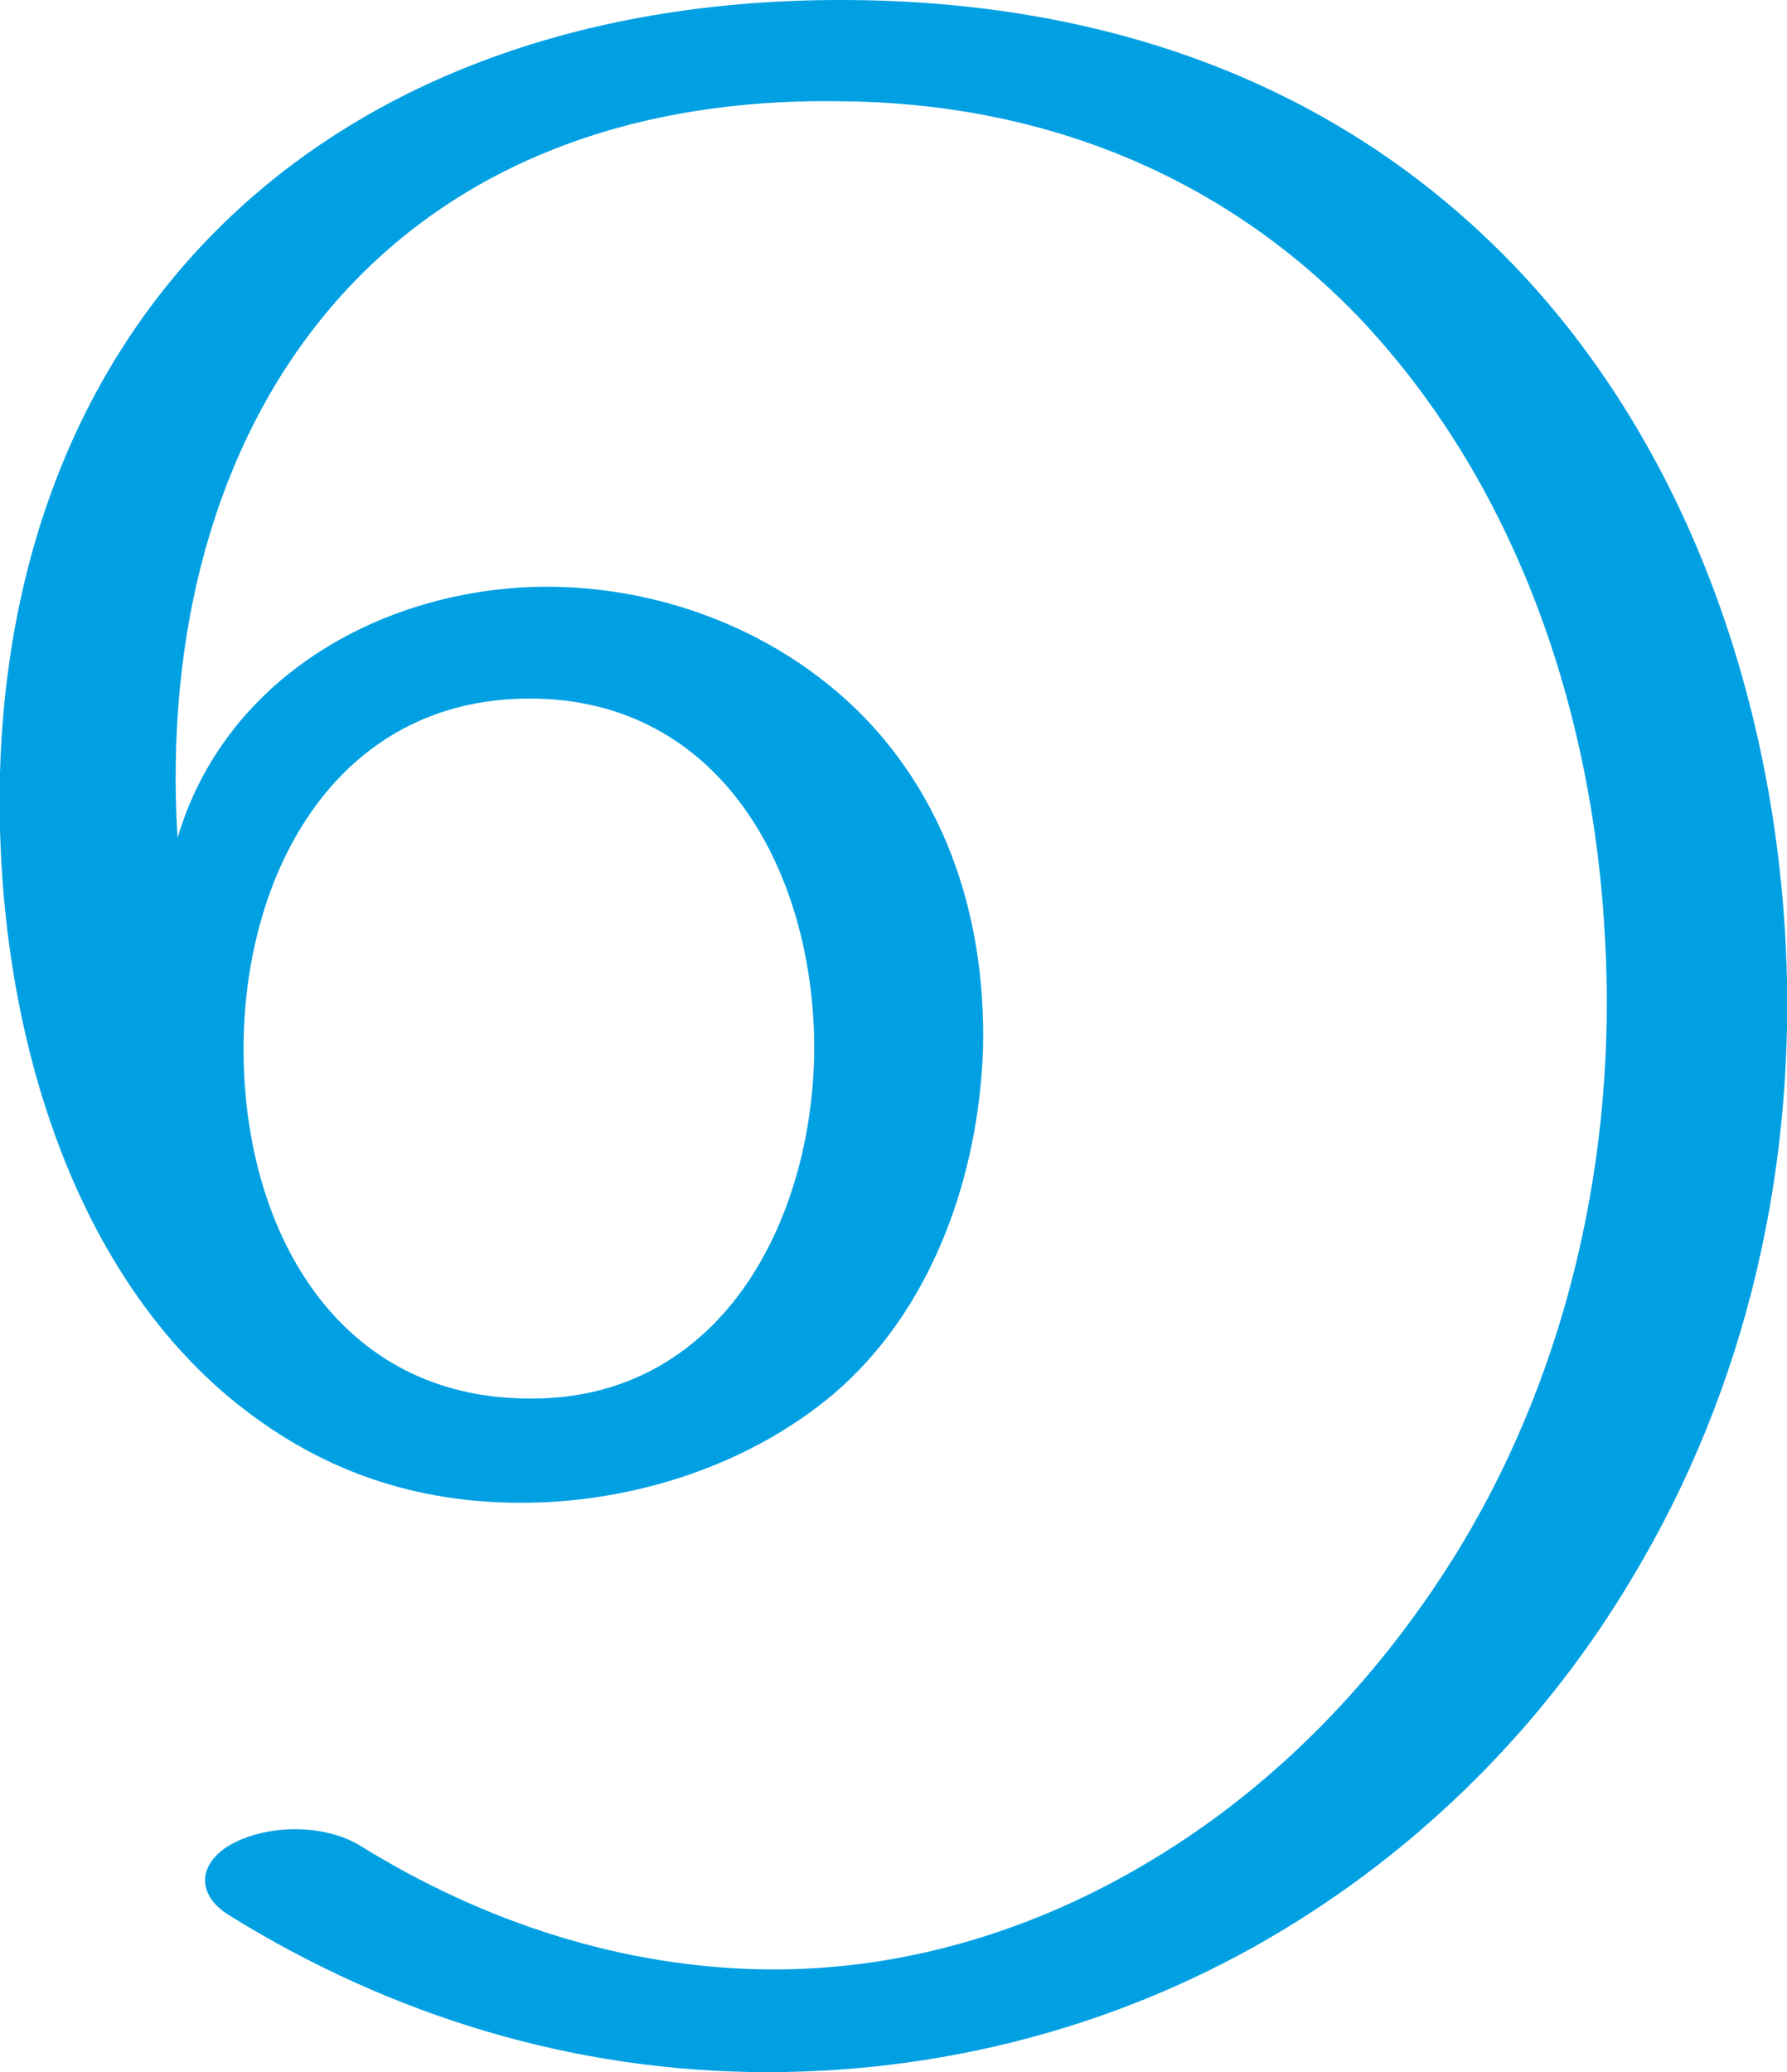 <?xml version="1.0" encoding="UTF-8"?>
<!DOCTYPE svg PUBLIC "-//W3C//DTD SVG 1.1//EN" "http://www.w3.org/Graphics/SVG/1.1/DTD/svg11.dtd">
<!-- Creator: CorelDRAW X8 -->
<svg xmlns="http://www.w3.org/2000/svg" xml:space="preserve" width="1218px" height="1412px" version="1.1" style="shape-rendering:geometricPrecision; text-rendering:geometricPrecision; image-rendering:optimizeQuality; fill-rule:evenodd; clip-rule:evenodd"
viewBox="0 0 1218 1412"
 xmlns:xlink="http://www.w3.org/1999/xlink">
 <defs>
  <style type="text/css">
   <![CDATA[
    .fil0 {fill:#00A0E3;fill-rule:nonzero}
   ]]>
  </style>
 </defs>
 <g id="Layer_x0020_1">
  <path class="fil0" d="M156 1305c111,69 236,107 367,107 128,0 254,-35 363,-104 92,-58 170,-138 226,-232 79,-131 113,-282 105,-435 -9,-168 -68,-338 -185,-460 -123,-128 -285,-181 -459,-181 -340,0 -564,205 -573,527 -4,162 44,331 156,425 60,50 127,73 204,72 74,-1 151,-26 208,-74 67,-57 99,-148 102,-235 2,-82 -21,-161 -76,-221 -59,-64 -147,-97 -232,-94 -105,4 -209,63 -241,171 -17,-279 136,-507 452,-502 134,1 257,48 352,146 108,113 161,269 169,425 8,144 -24,290 -98,413 -51,84 -119,157 -202,209 -81,51 -174,81 -271,80 -98,-1 -193,-32 -277,-84 -24,-15 -62,-15 -87,-2 -23,12 -27,34 -3,49zm10 -590c0,-121 64,-239 195,-239 131,0 194,119 194,239 -1,119 -65,239 -194,238 -132,0 -195,-116 -195,-238z"/>
 </g>
</svg>
